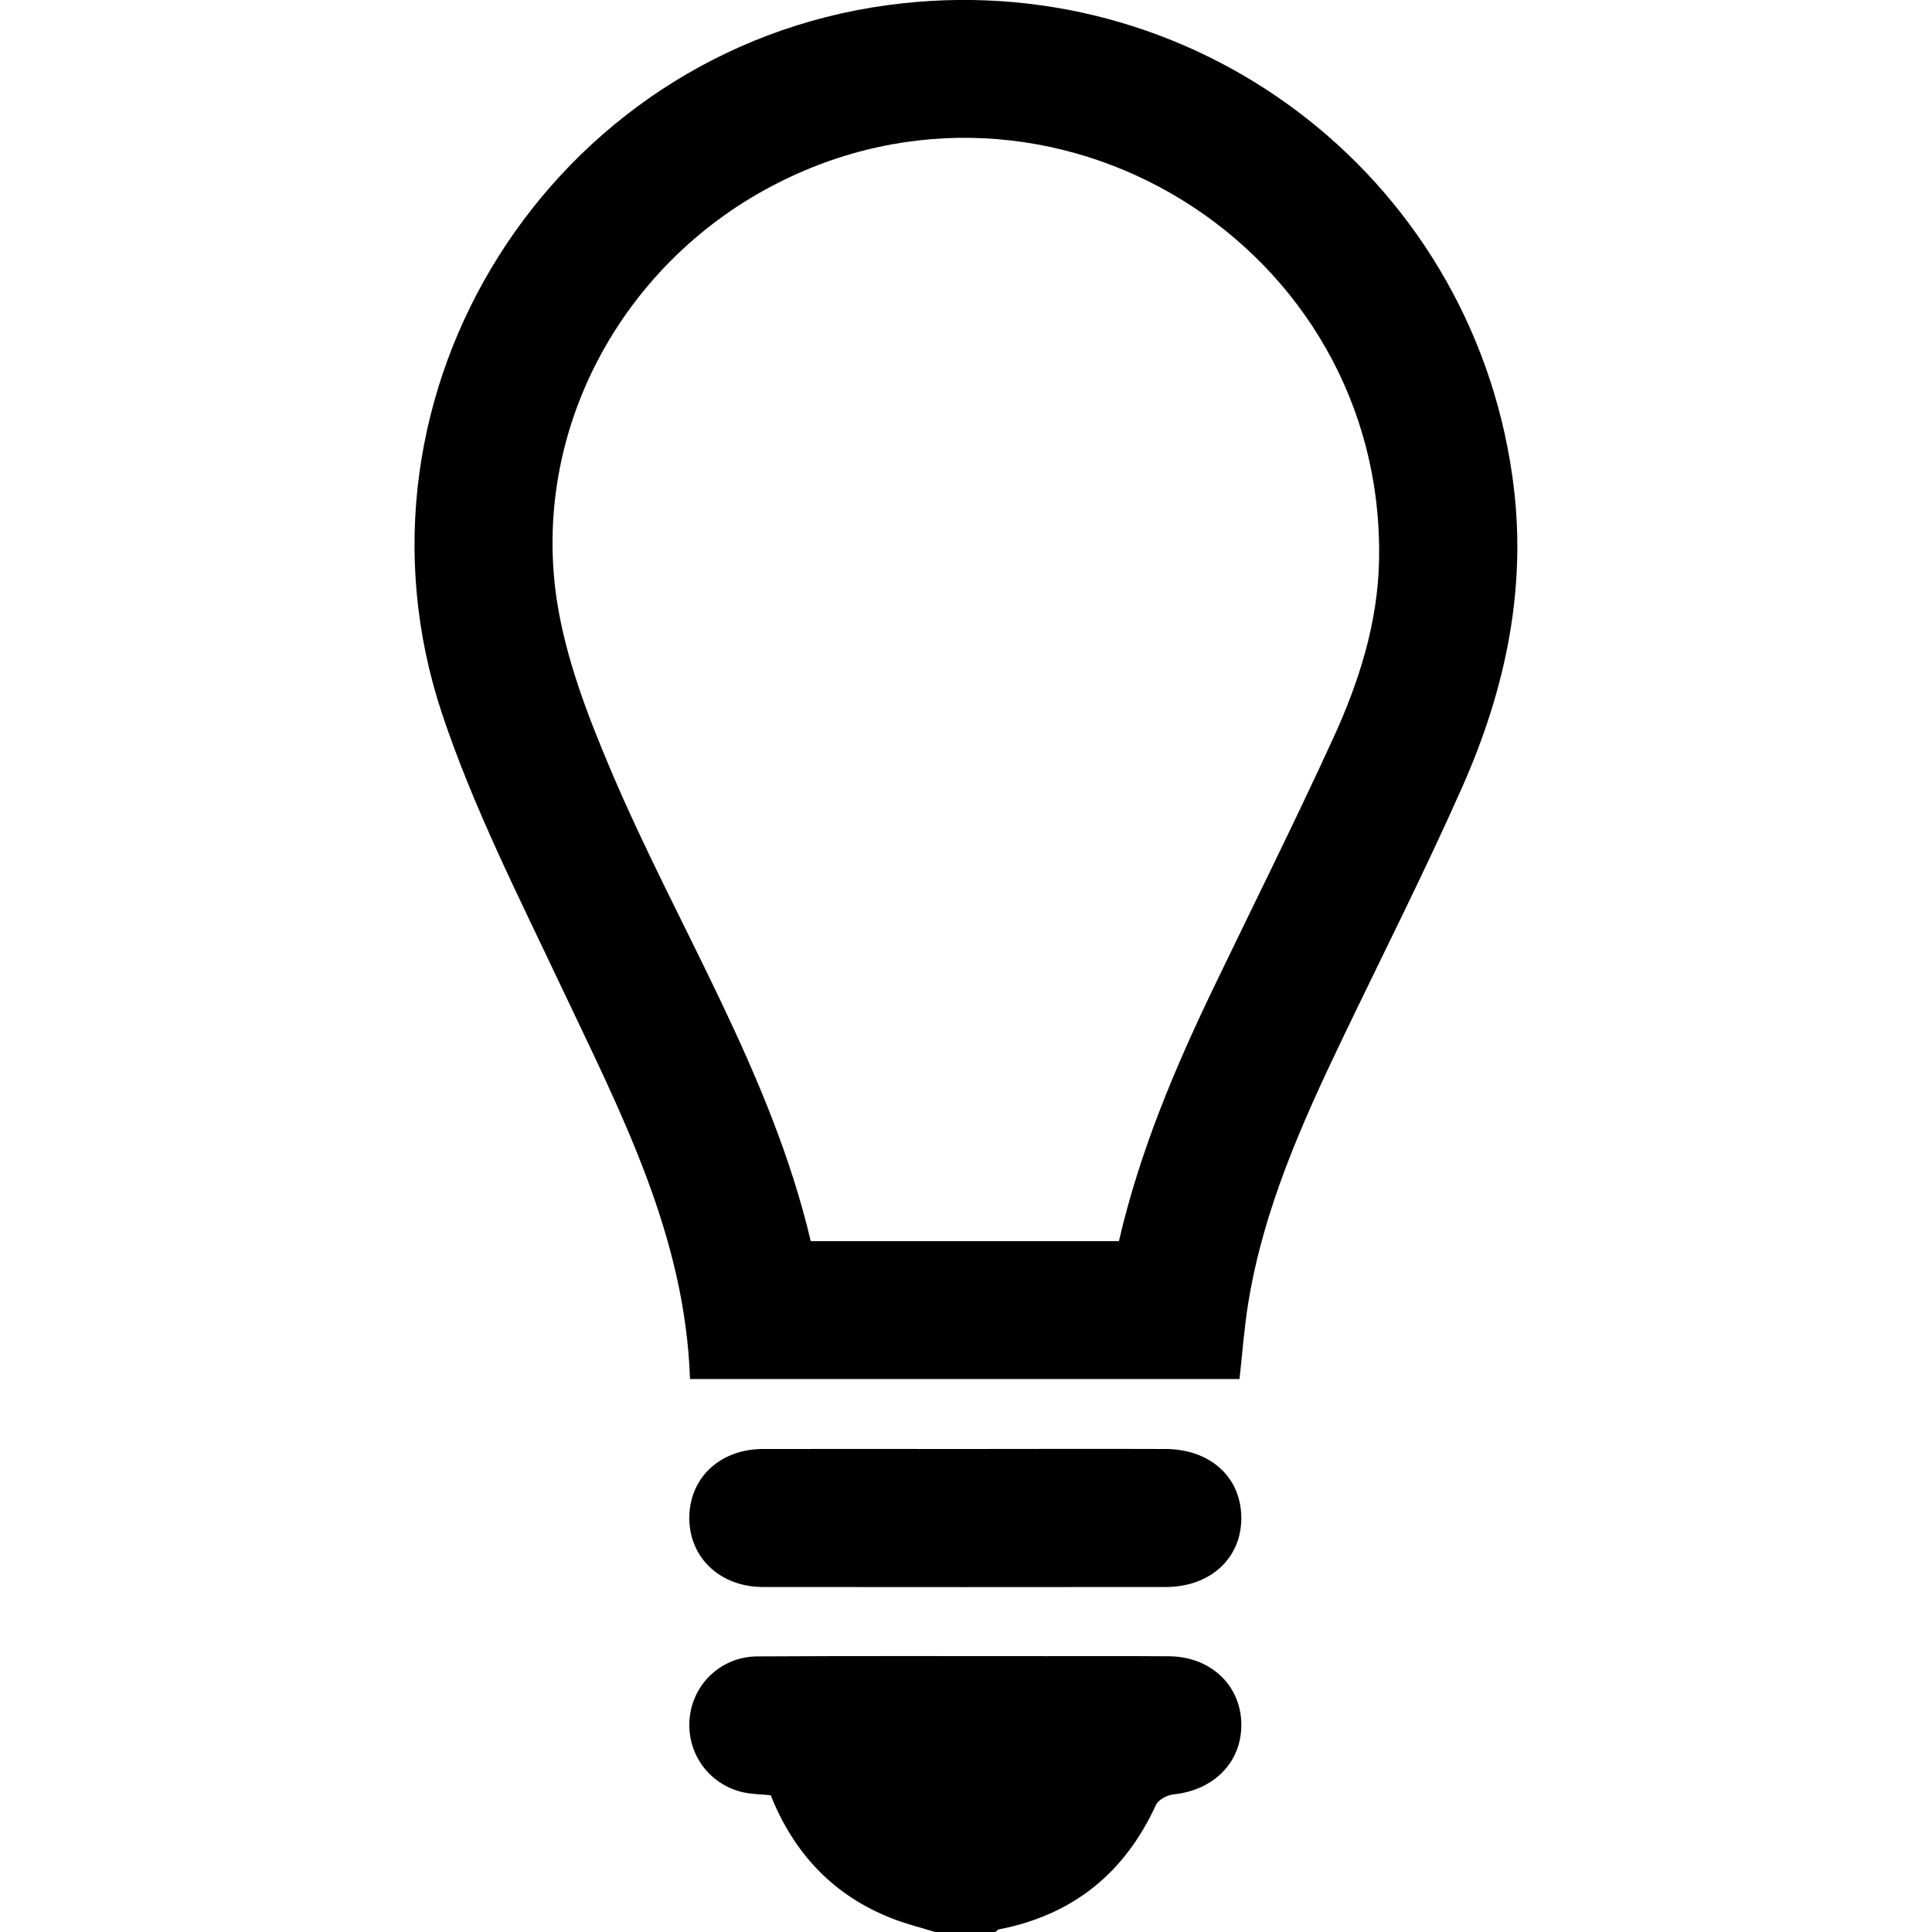 <?xml version="1.0" encoding="utf-8"?>
<!-- Generator: Adobe Illustrator 19.2.0, SVG Export Plug-In . SVG Version: 6.00 Build 0)  -->
<svg version="1.1" id="light" xmlns="http://www.w3.org/2000/svg" xmlns:xlink="http://www.w3.org/1999/xlink" x="0px" y="0px"
	 viewBox="0 0 14 14" style="enable-background:new 0 0 14 14;" xml:space="preserve">
<path d="M8.995,12.484c0.008,0.28-0.195,0.489-0.493,0.519
	c-0.045,0.005-0.109,0.039-0.126,0.077c-0.227,0.495-0.603,0.797-1.137,0.901
	C7.229,13.983,7.222,13.994,7.214,14c-0.146,0-0.292,0-0.438,0
	c-0.103-0.032-0.209-0.058-0.309-0.097c-0.427-0.166-0.714-0.472-0.882-0.894
	c-0.07-0.007-0.138-0.007-0.203-0.022c-0.246-0.057-0.407-0.283-0.385-0.532
	c0.022-0.252,0.229-0.451,0.492-0.452c0.697-0.004,1.394-0.002,2.091-0.002
	c0.297-0,0.593-0.001,0.889,0.001C8.767,12.003,8.987,12.206,8.995,12.484z
	 M10.593,5.71c-0.272,0.613-0.575,1.211-0.865,1.816
	c-0.295,0.615-0.573,1.237-0.683,1.918C9.016,9.622,9.003,9.803,8.982,9.993
	c-1.332,0-2.653,0-3.982,0C4.965,8.951,4.497,8.059,4.068,7.152
	c-0.308-0.652-0.639-1.302-0.866-1.984c-0.773-2.33,0.8-4.802,3.231-5.131
	c2.201-0.298,4.212,1.219,4.525,3.407C11.073,4.239,10.913,4.99,10.593,5.71z
	 M5.588,1.351c-1.096,0.58-1.739,1.783-1.552,3.005
	C4.101,4.776,4.26,5.189,4.427,5.583C4.909,6.72,5.587,7.772,5.875,8.994
	c0.746,0,1.484,0,2.233,0c0.15-0.647,0.4-1.24,0.679-1.822
	C9.078,6.567,9.378,5.967,9.657,5.358C9.845,4.95,9.983,4.521,9.993,4.067
	C10.043,1.78,7.61,0.281,5.588,1.351z M8.445,10.5
	c-0.484-0.002-0.968-0-1.451-0c0,0,0,0,0,0
	c-0.489,0-0.978-0.001-1.467,0c-0.315,0.001-0.536,0.215-0.532,0.508
	C4.999,11.292,5.222,11.5,5.529,11.5c0.973,0.001,1.945,0.001,2.918-0
	c0.32-0,0.545-0.204,0.548-0.493C8.998,10.709,8.775,10.501,8.445,10.5z"/>
</svg>
